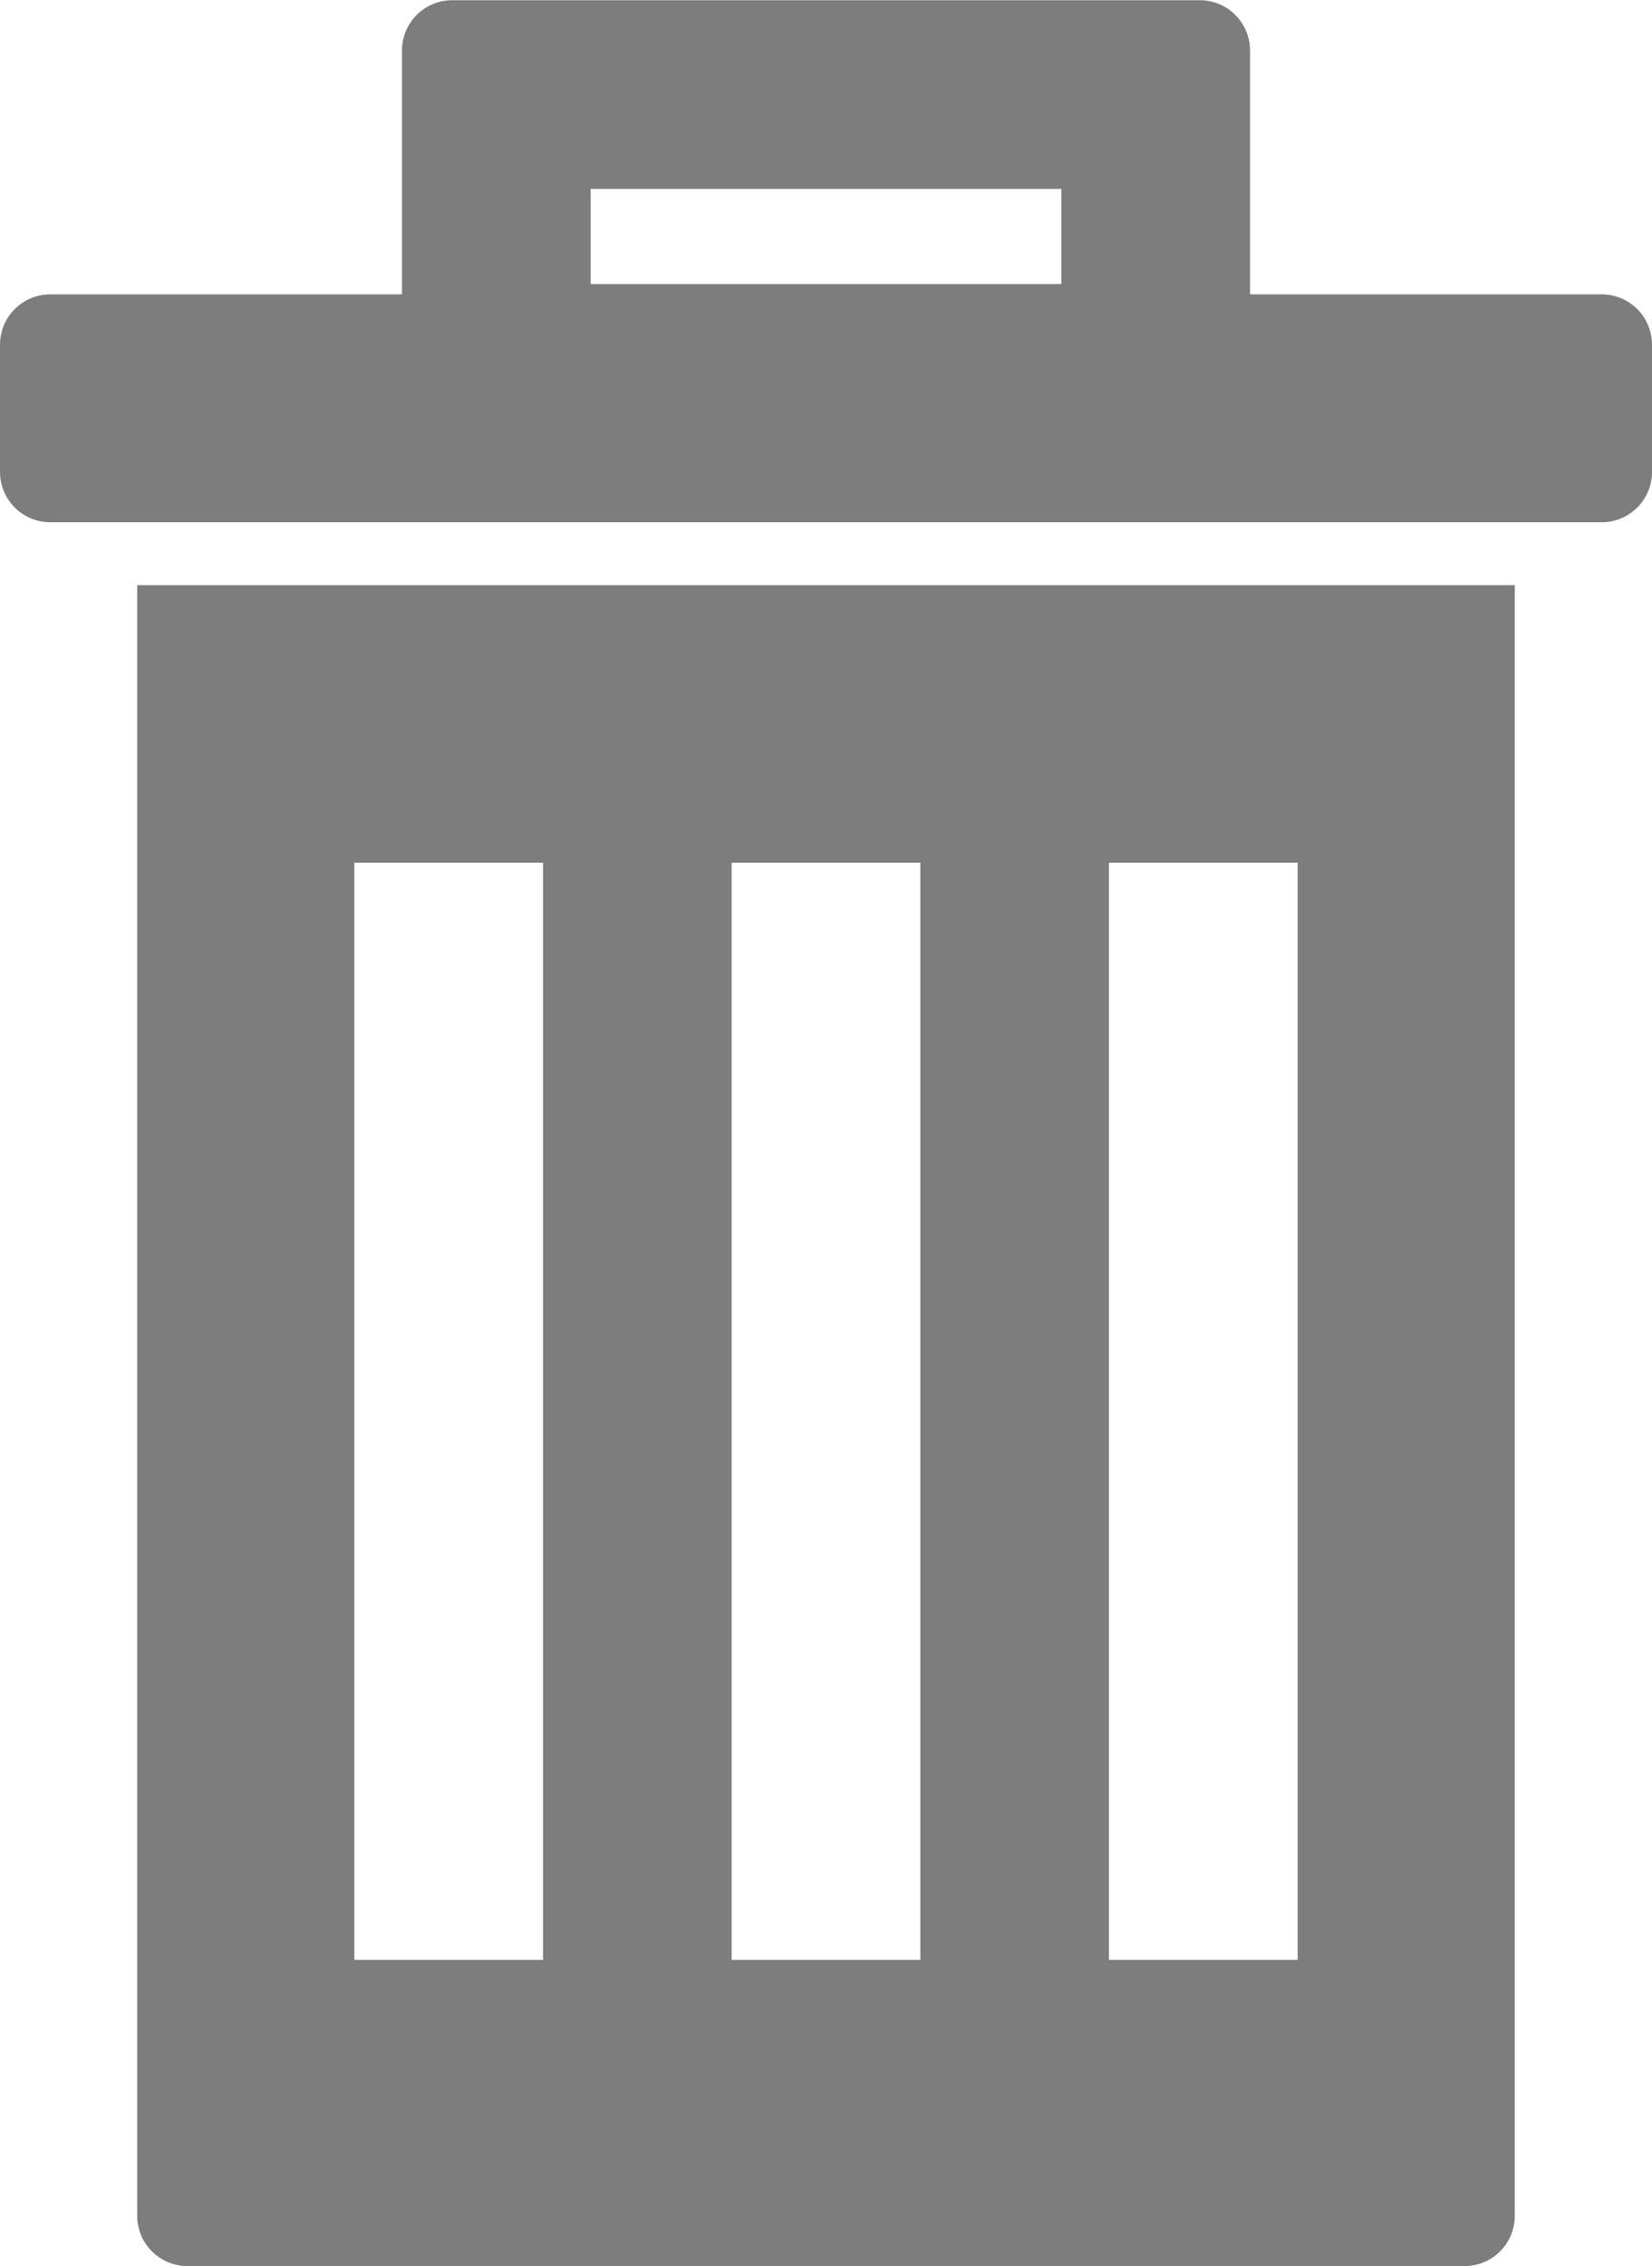 <svg xmlns="http://www.w3.org/2000/svg" width="657" height="901" viewBox="121.874 0 656.752 900.5"><path d="M176.415 880.5c0 11.046 8.954 20 20 20h507.67c11.046 0 20-8.954 20-20V232.487h-547.67V880.5zM562.75 342.766h75v436.03h-75v-436.03zm-150 0h75v436.03h-75v-436.03zm-150 0h75v436.03h-75v-436.03zM618.825 91.9V20c0-11.046-8.954-20-20-20h-297.15c-11.046 0-20 8.954-20 20v96.9h-139.8c-11.046 0-20 8.953-20 20v50.575c0 11.046 8.954 20 20 20h616.752c11.046 0 20-8.954 20-20V136.9c0-11.047-8.954-20-20-20h-139.8v-25zm-75 20.888h-187.15V75h187.15v37.8z" fill="#7D7D7D"/></svg>